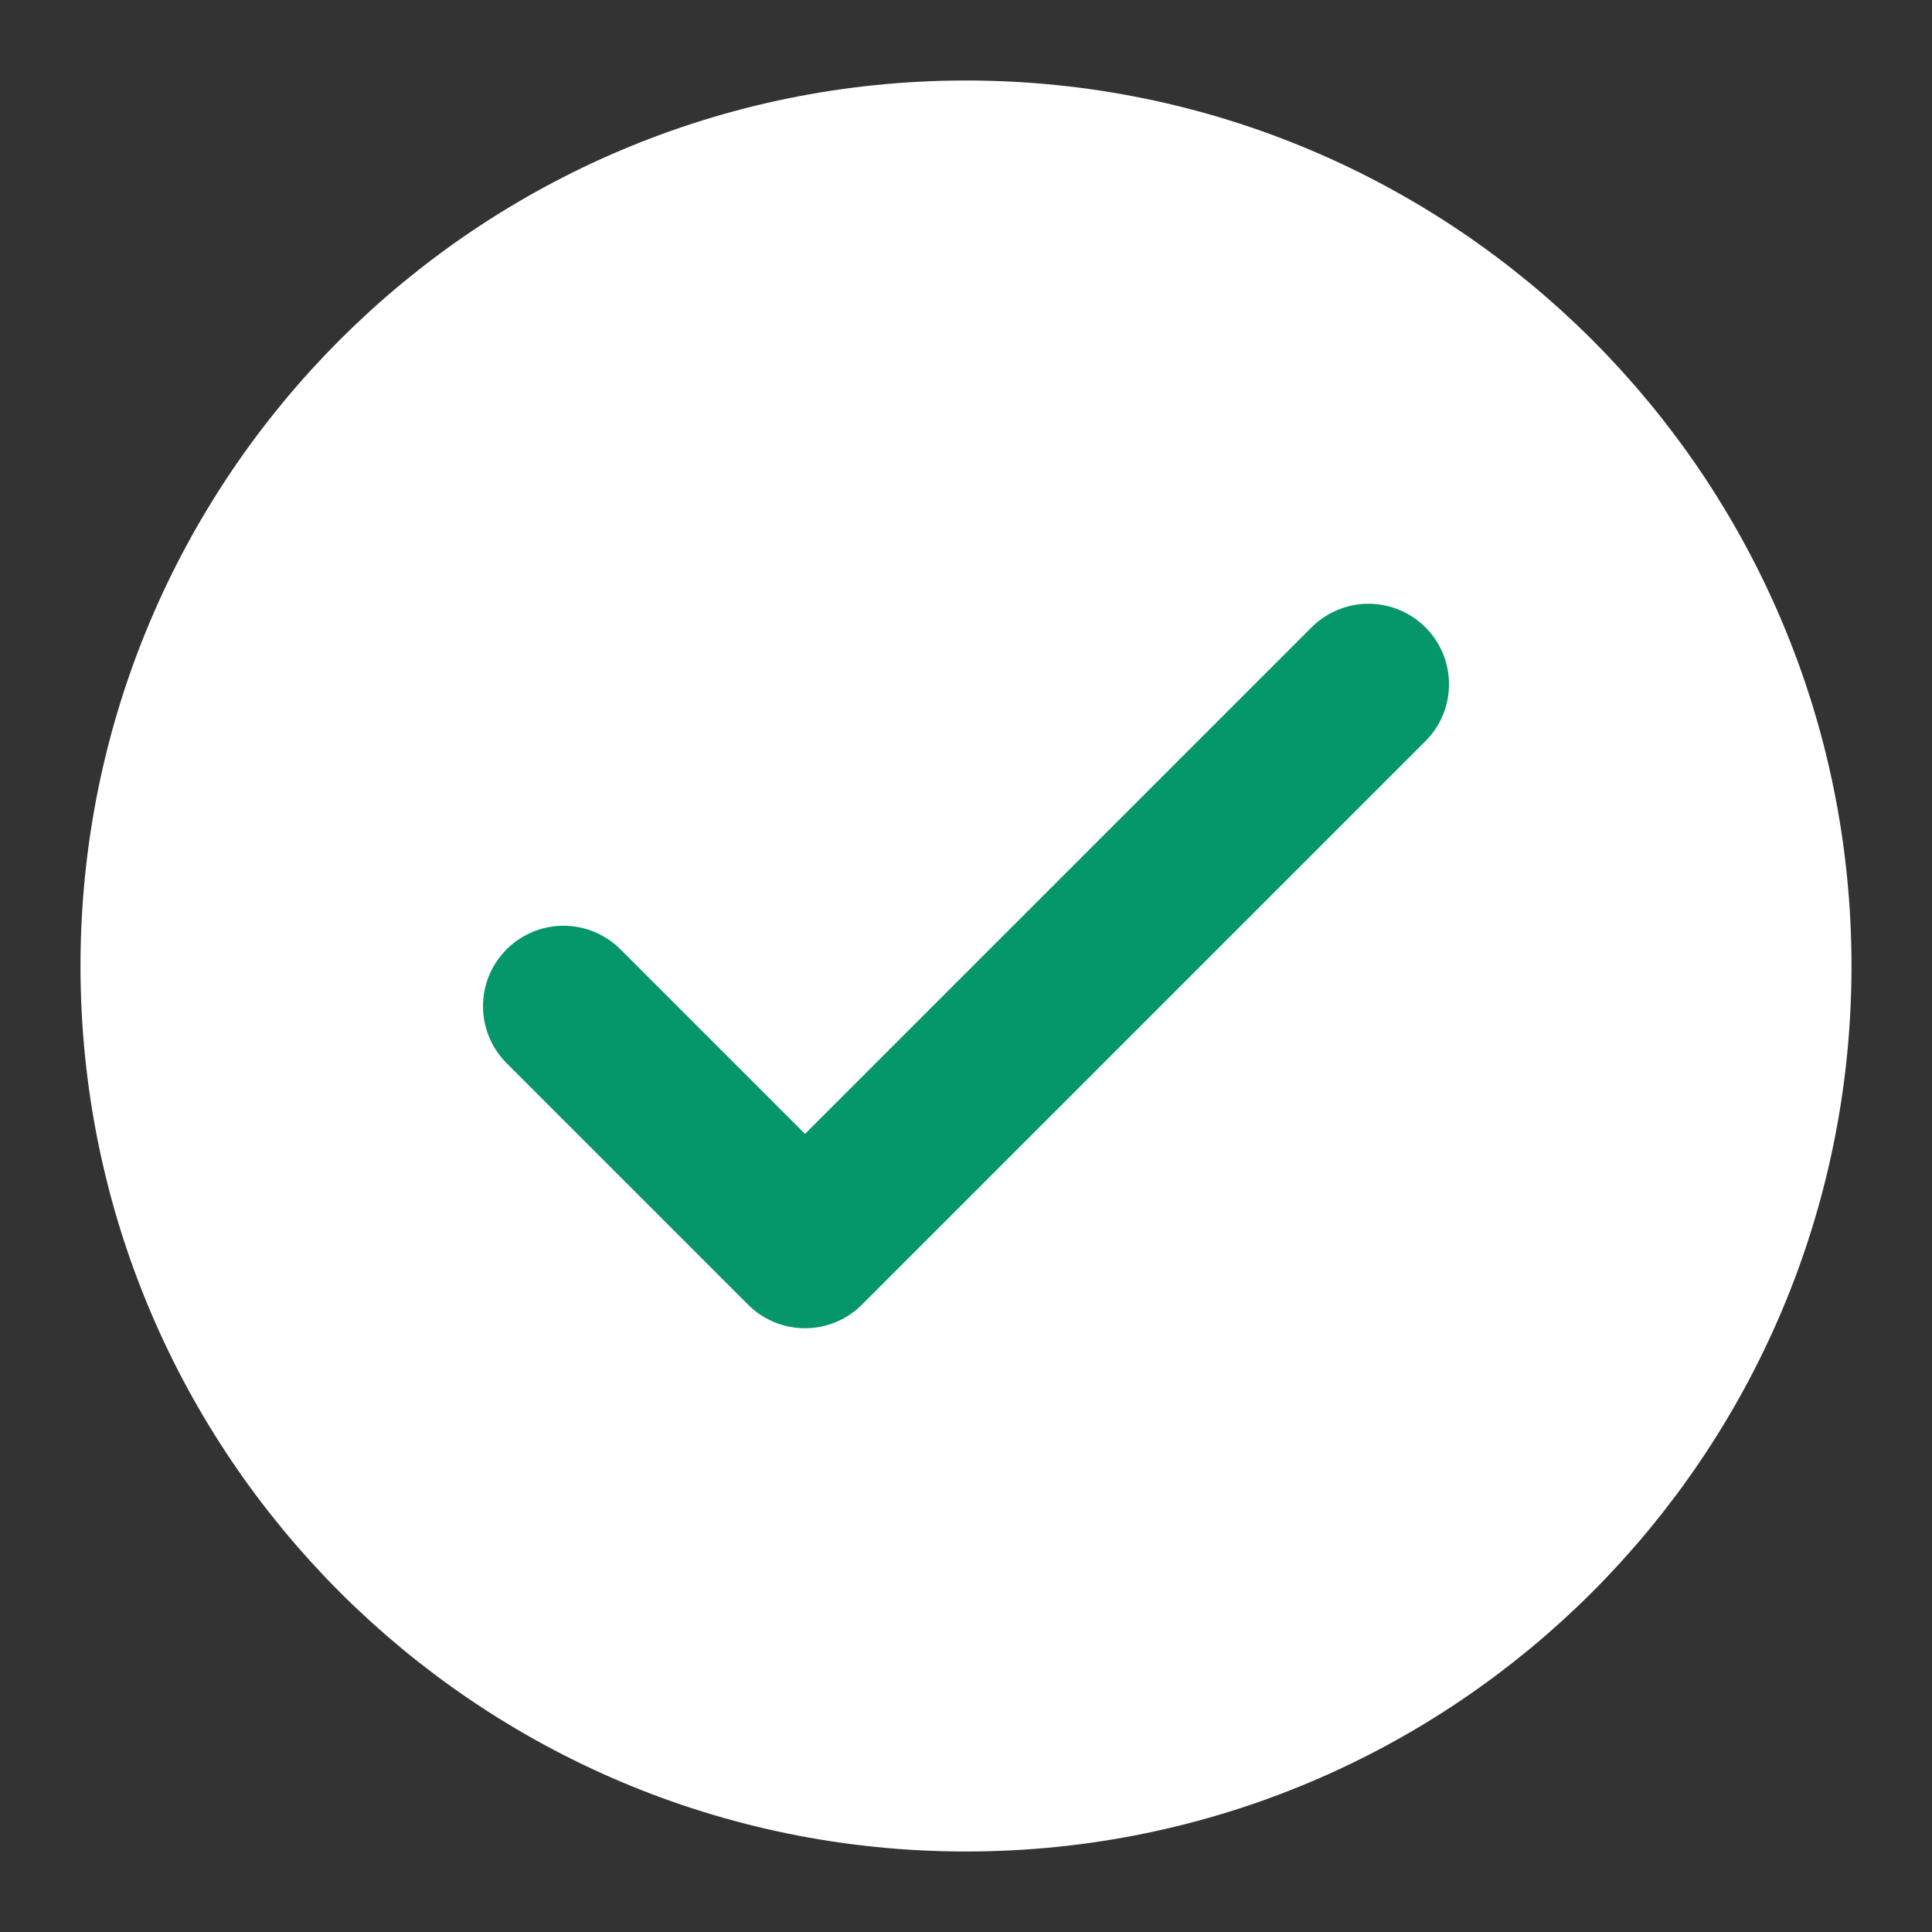 <svg width="30" height="30" viewBox="0 0 30 30" fill="none" xmlns="http://www.w3.org/2000/svg">
<rect x="0" y="0" width="30" height="30" fill="#333333" stroke="none"/>
<g id="Frame">
<path id="Vector" d="M15 27.5C21.904 27.5 27.5 21.904 27.5 15C27.5 8.096 21.904 2.5 15 2.5C8.096 2.5 2.5 8.096 2.5 15C2.5 21.904 8.096 27.5 15 27.5Z" fill="white" stroke="white" stroke-width="2.5" stroke-linecap="round" stroke-linejoin="round"/>
<path id="Vector_2" d="M8.75 15.625L12.5 19.375L21.25 10.625" stroke="#059669" stroke-width="2.5" stroke-linecap="round" stroke-linejoin="round"/>
</g>
</svg>
